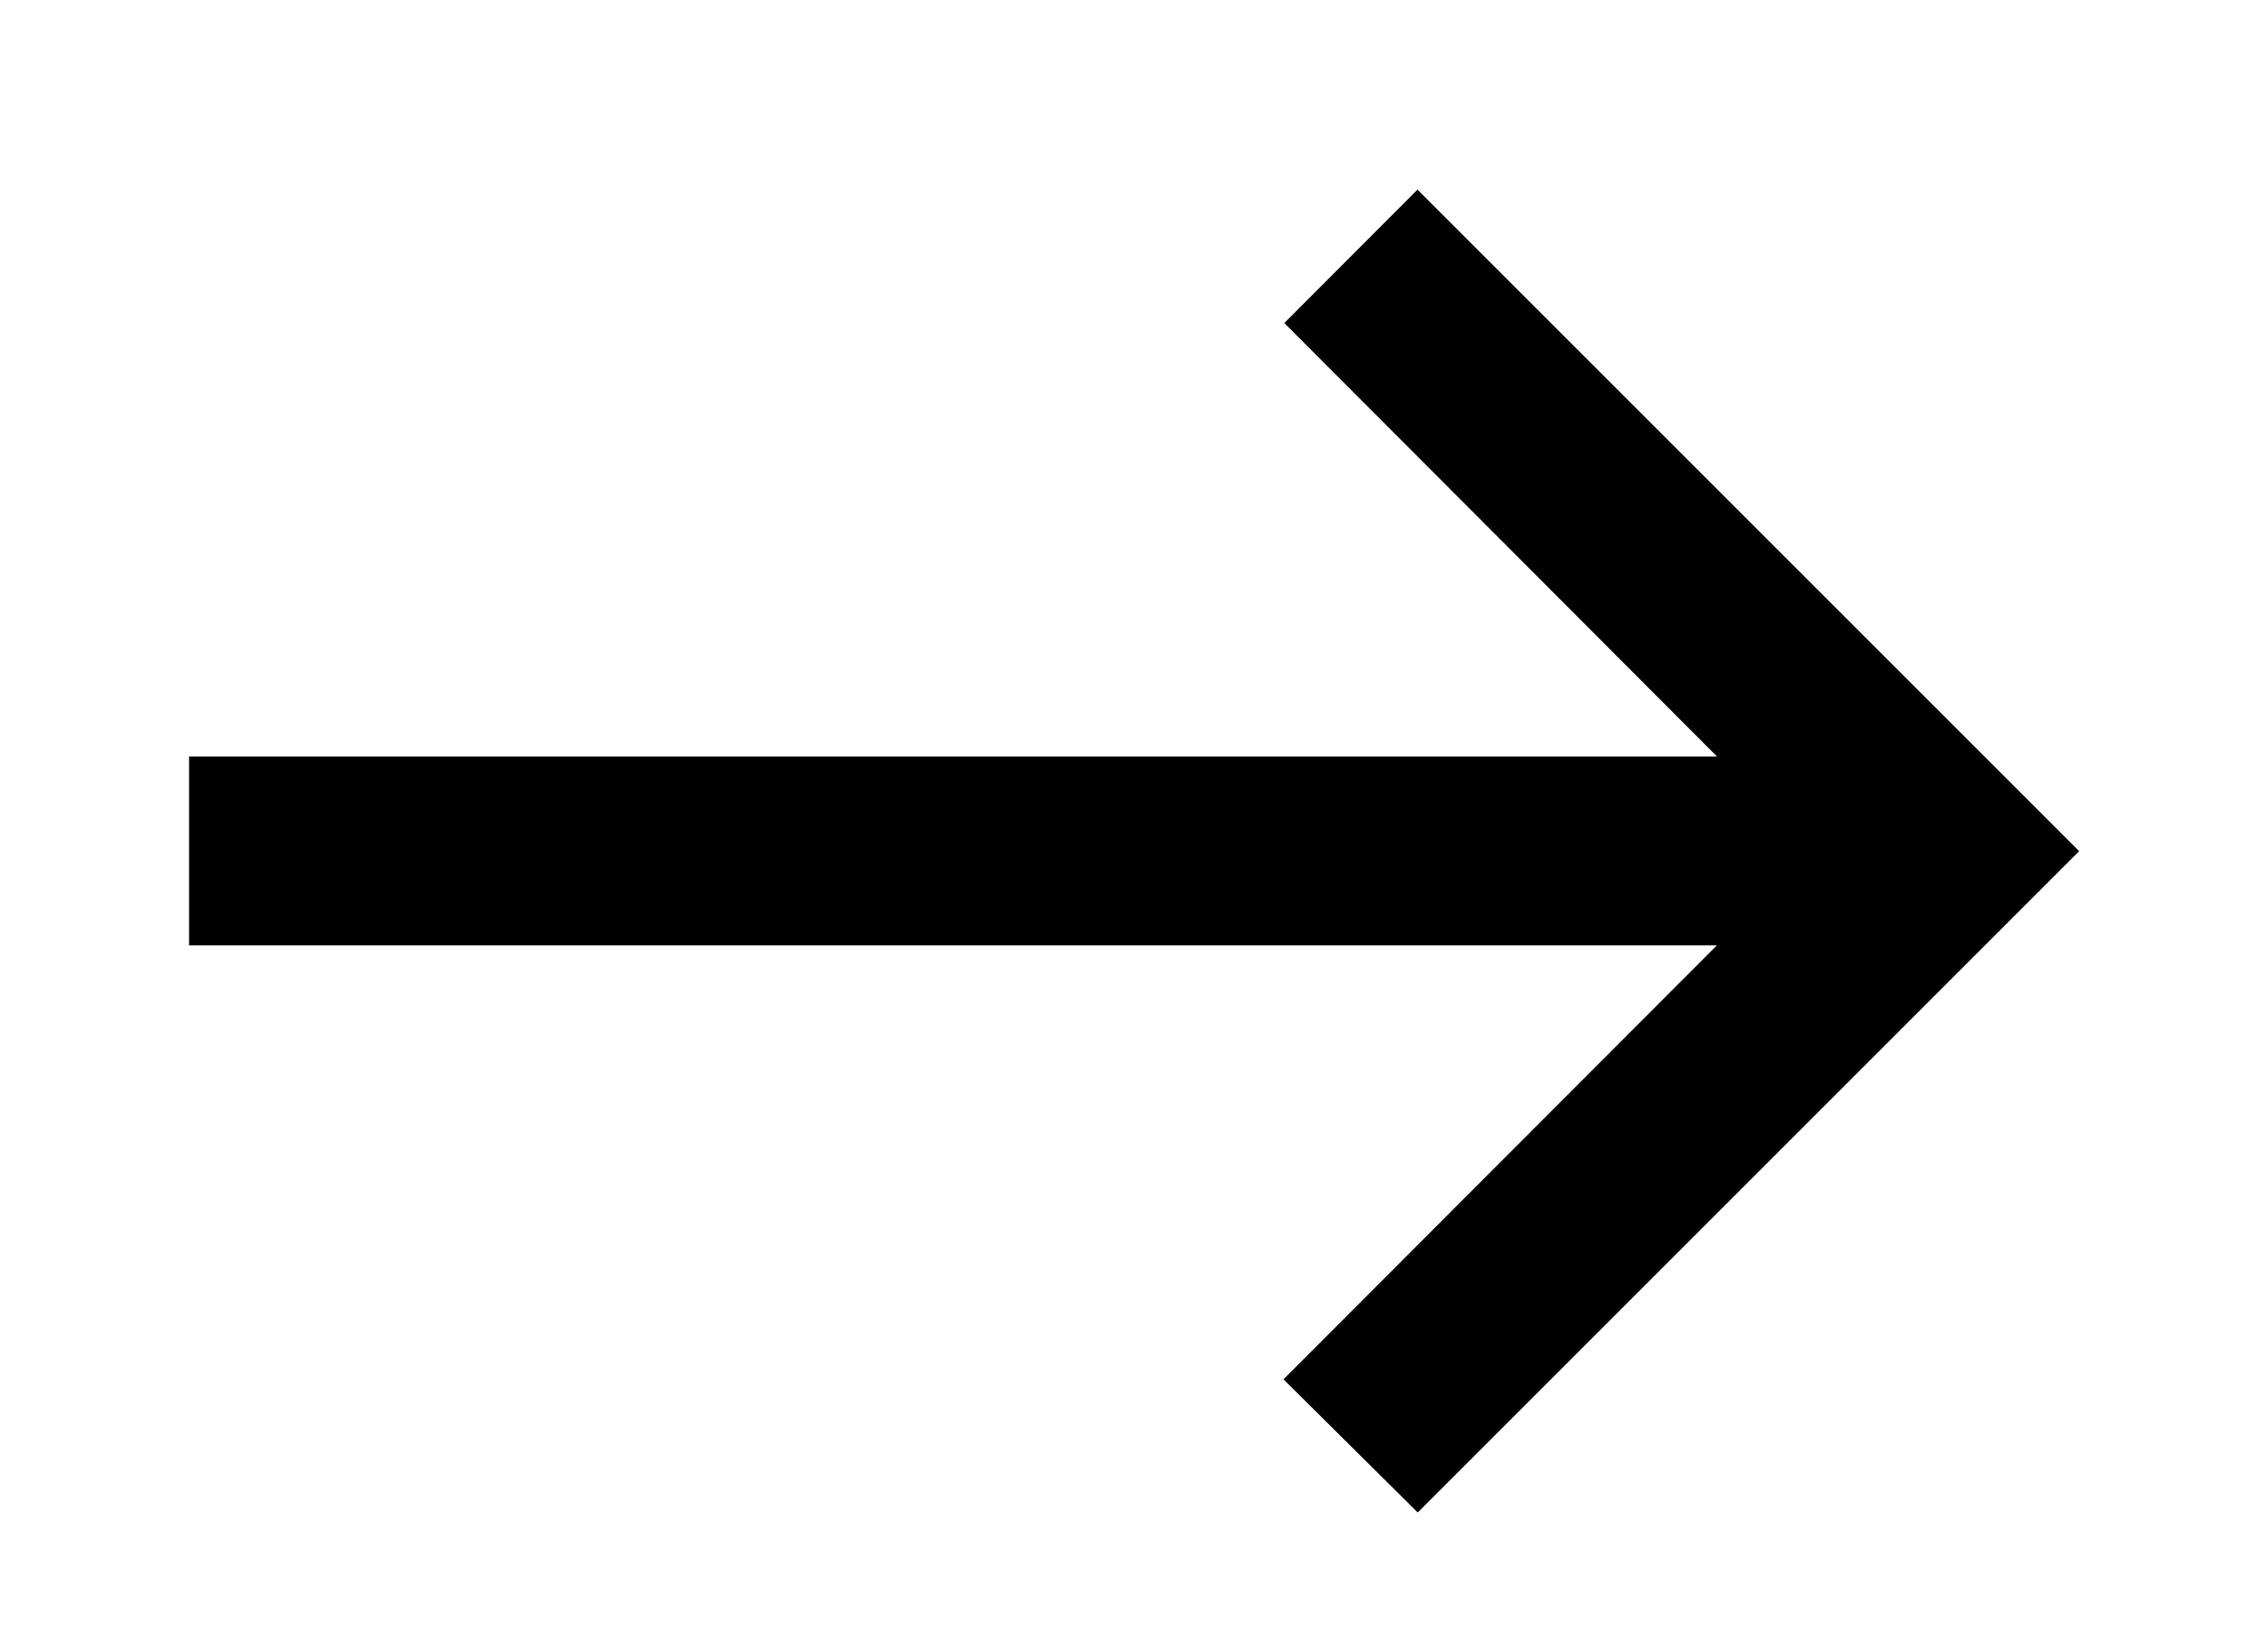 <?xml version="1.0" encoding="utf-8"?><svg width="11" height="8" fill="inherit" xmlns="http://www.w3.org/2000/svg" viewBox="0 0 11 8"><path d="M6.875.92l-.646.647L8.328 3.67H.917v.916h7.41L6.225 6.691l.651.646 3.208-3.208L6.875.92z"/></svg>